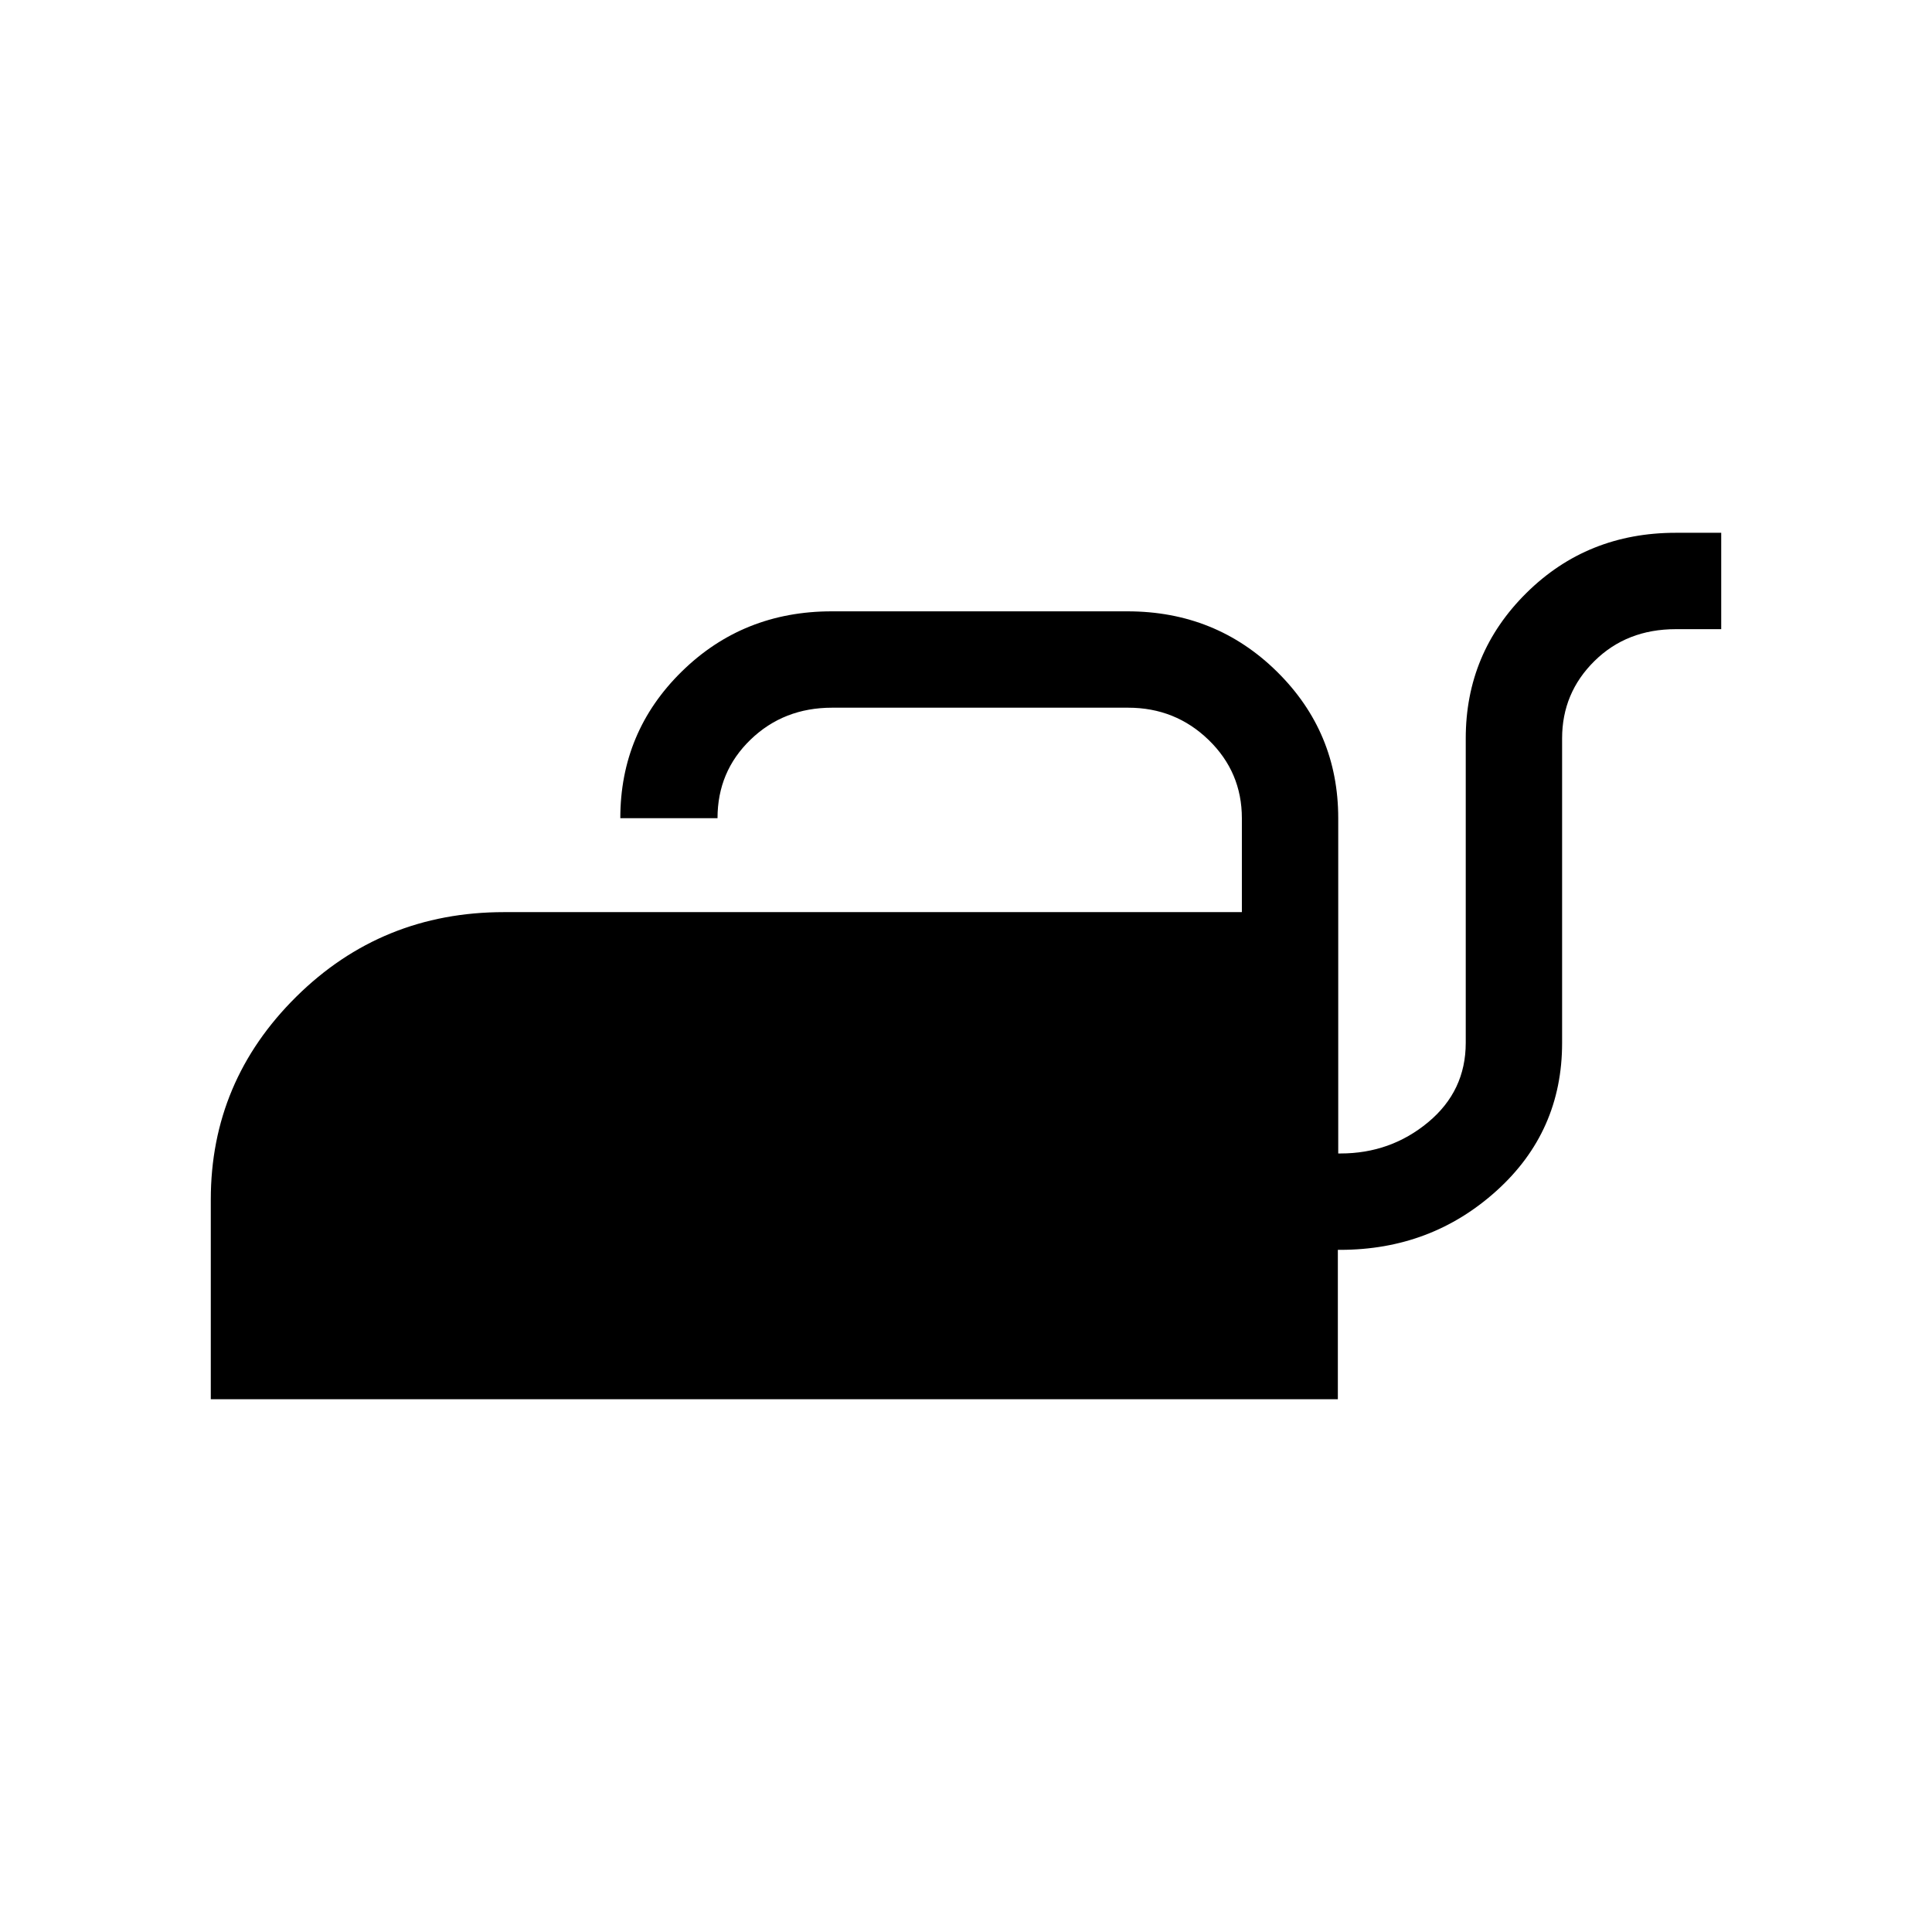 <svg xmlns="http://www.w3.org/2000/svg" height="40" viewBox="0 -960 960 960" width="40"><path d="M104.74-264.74v-99.2q0-58.78 42.47-100.8 42.48-42.03 103.26-42.03h366.61v-46.62q0-22.93-16.52-38.94-16.53-16.02-39.98-16.02H413.49q-24.09 0-40.53 15.86-16.43 15.85-16.43 39.04h-48.3q0-42.89 30.5-72.84 30.49-29.94 74.55-29.94h146.95q43.9 0 74.32 30 30.41 30 30.41 72.78v166.6h1.15q24.85 0 43.53-15.52t18.68-39.46V-593.1q0-42.45 30.19-72.3 30.19-29.86 74.19-29.86h22.56v47.89h-22.59q-24.36 0-40.41 15.85-16.06 15.85-16.06 38.4v151.38q0 43.97-32.51 73.37-32.51 29.41-77.77 29.41h-1.15v74.22H104.74Z"/></svg>